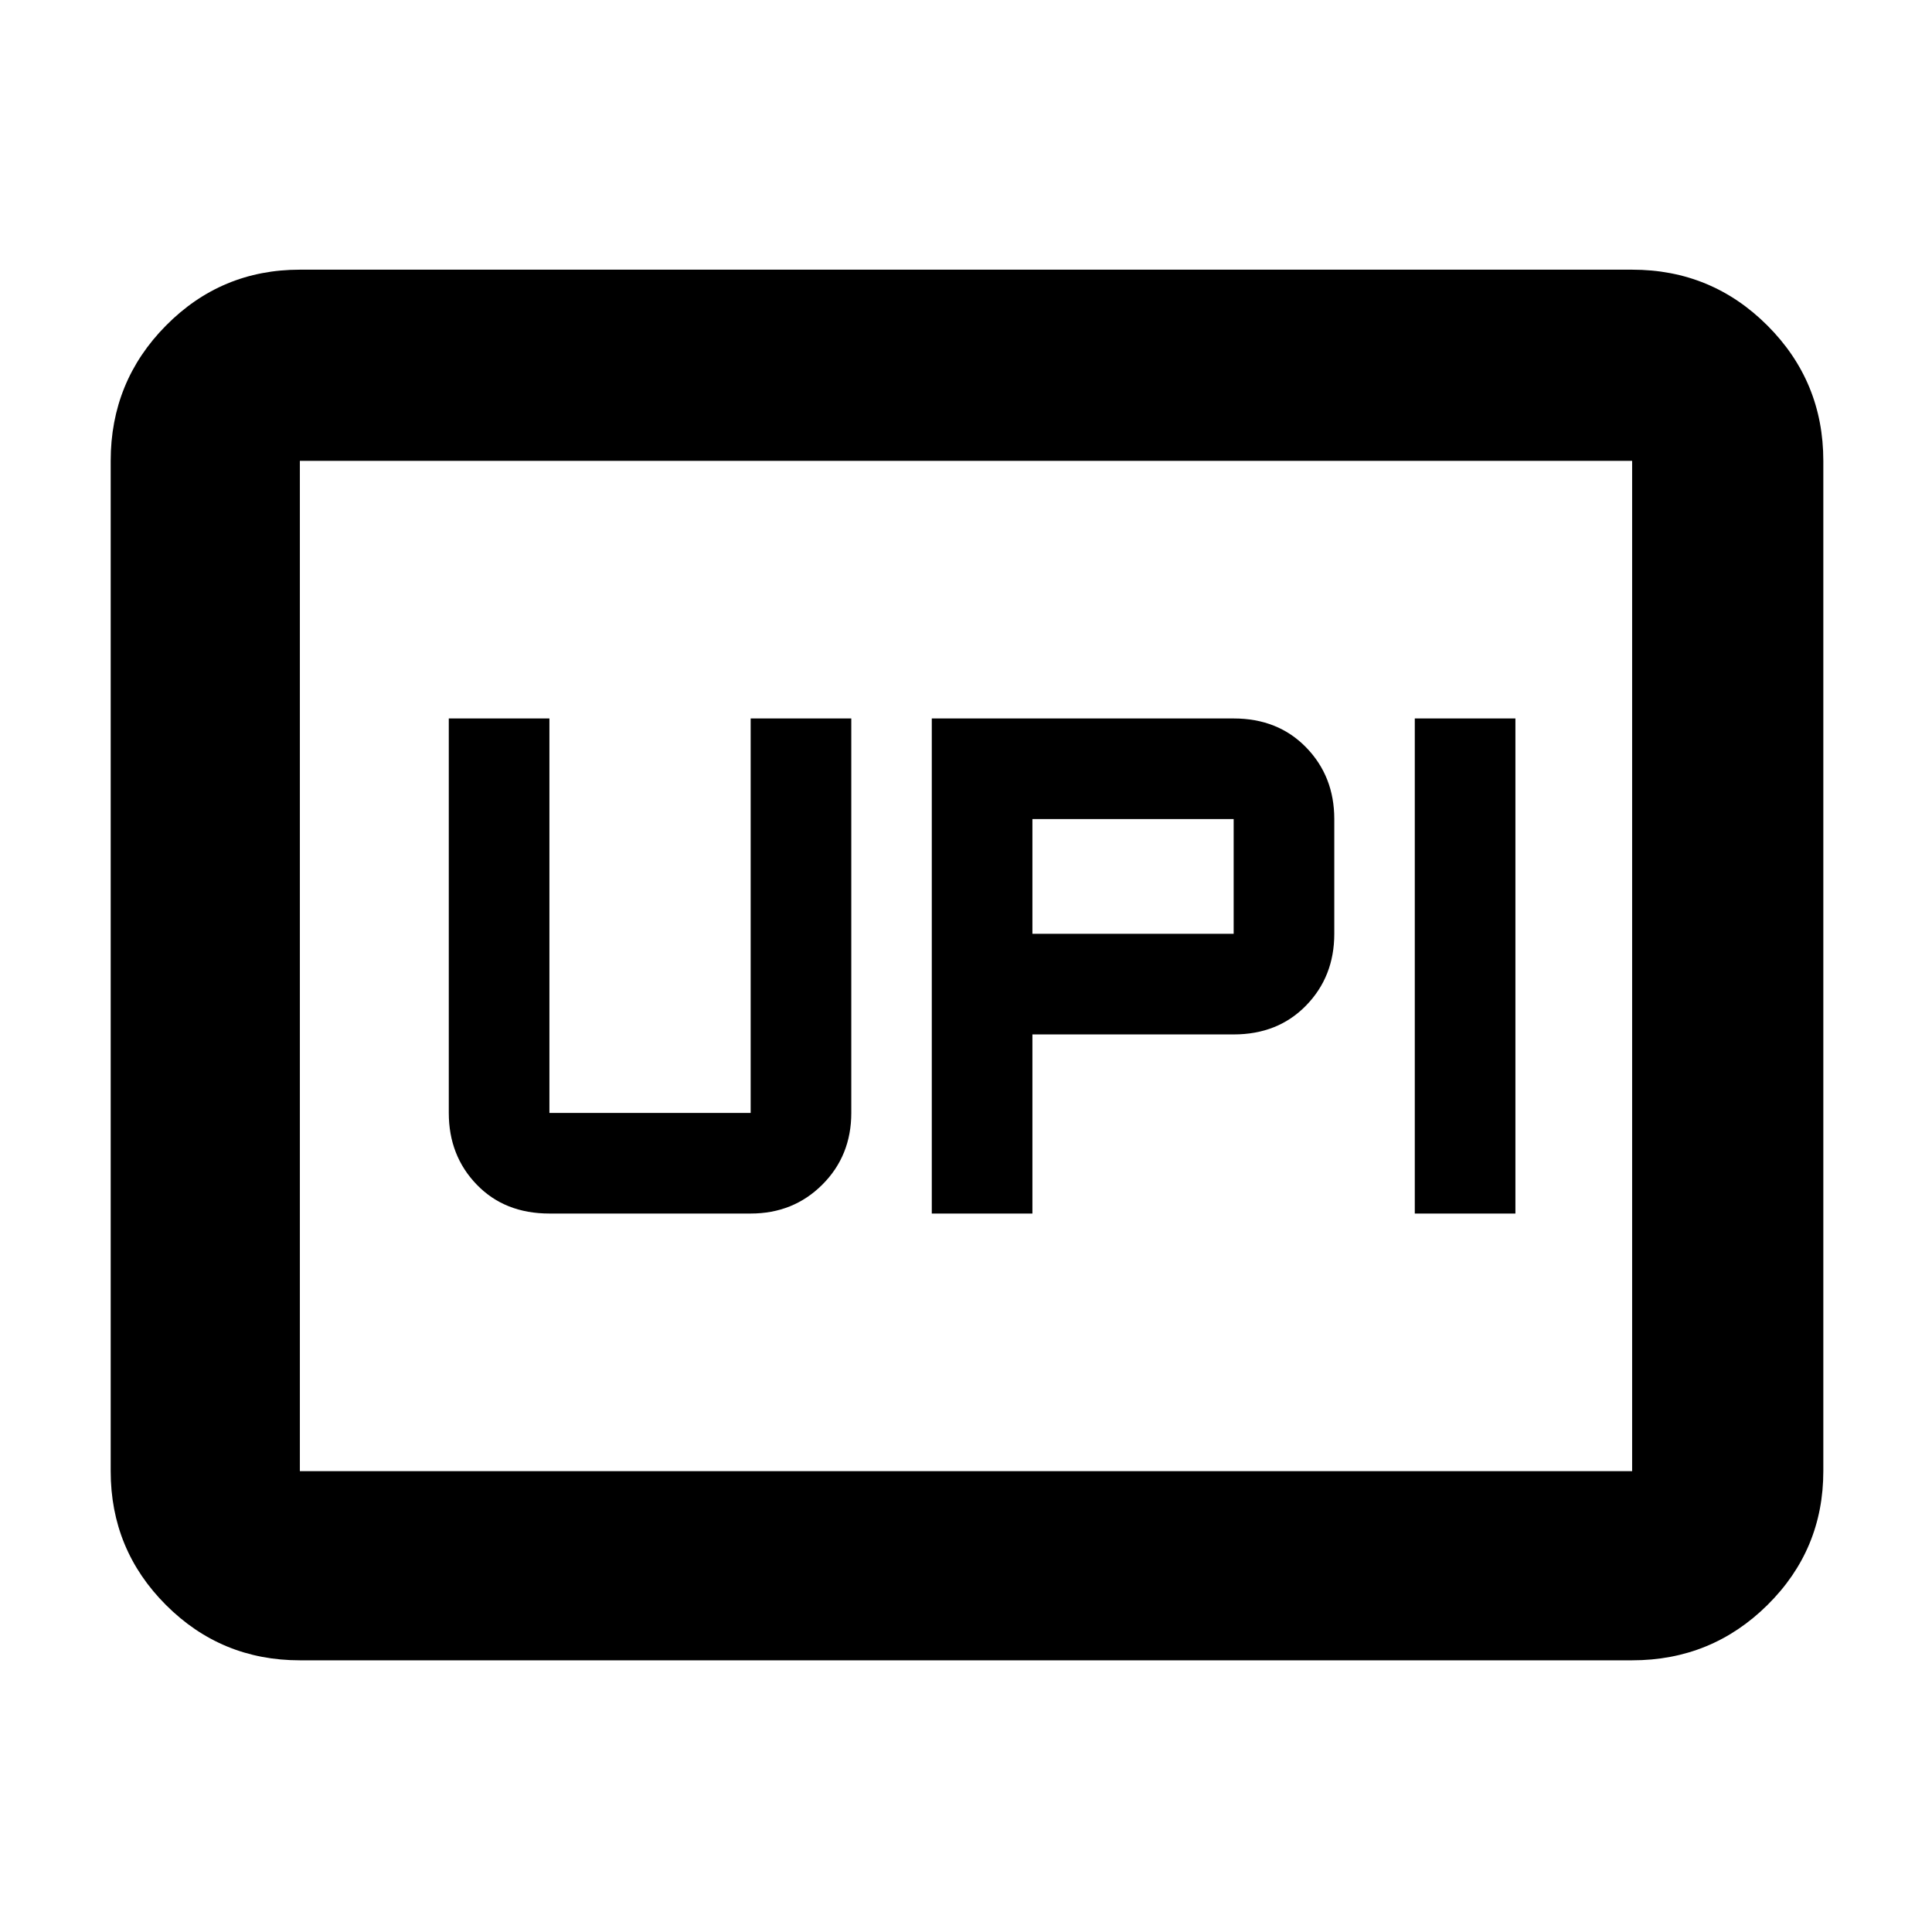 <svg xmlns="http://www.w3.org/2000/svg" height="48" viewBox="0 -960 960 960" width="48"><path d="M463-357h50v-89h100q22 0 36-14.38 14-14.37 14-35.62v-57q0-21.25-14-35.63Q635-603 613-603H463v246Zm240 0h50v-246h-50v246ZM513-496v-57h100v57H513ZM273-357h100q21.25 0 35.63-14.38Q423-385.75 423-407v-196h-50v196H273v-196h-50v196q0 21.25 13.88 35.62Q250.75-357 273-357ZM149-135q-39.05 0-66.53-27.48Q55-189.95 55-229v-502q0-39.46 27.47-67.23Q109.95-826 149-826h662q39.46 0 67.23 27.77Q906-770.46 906-731v502q0 39.05-27.77 66.52Q850.46-135 811-135H149Zm0-94h662v-502H149v502Zm0 0v-502 502Z"/></svg>